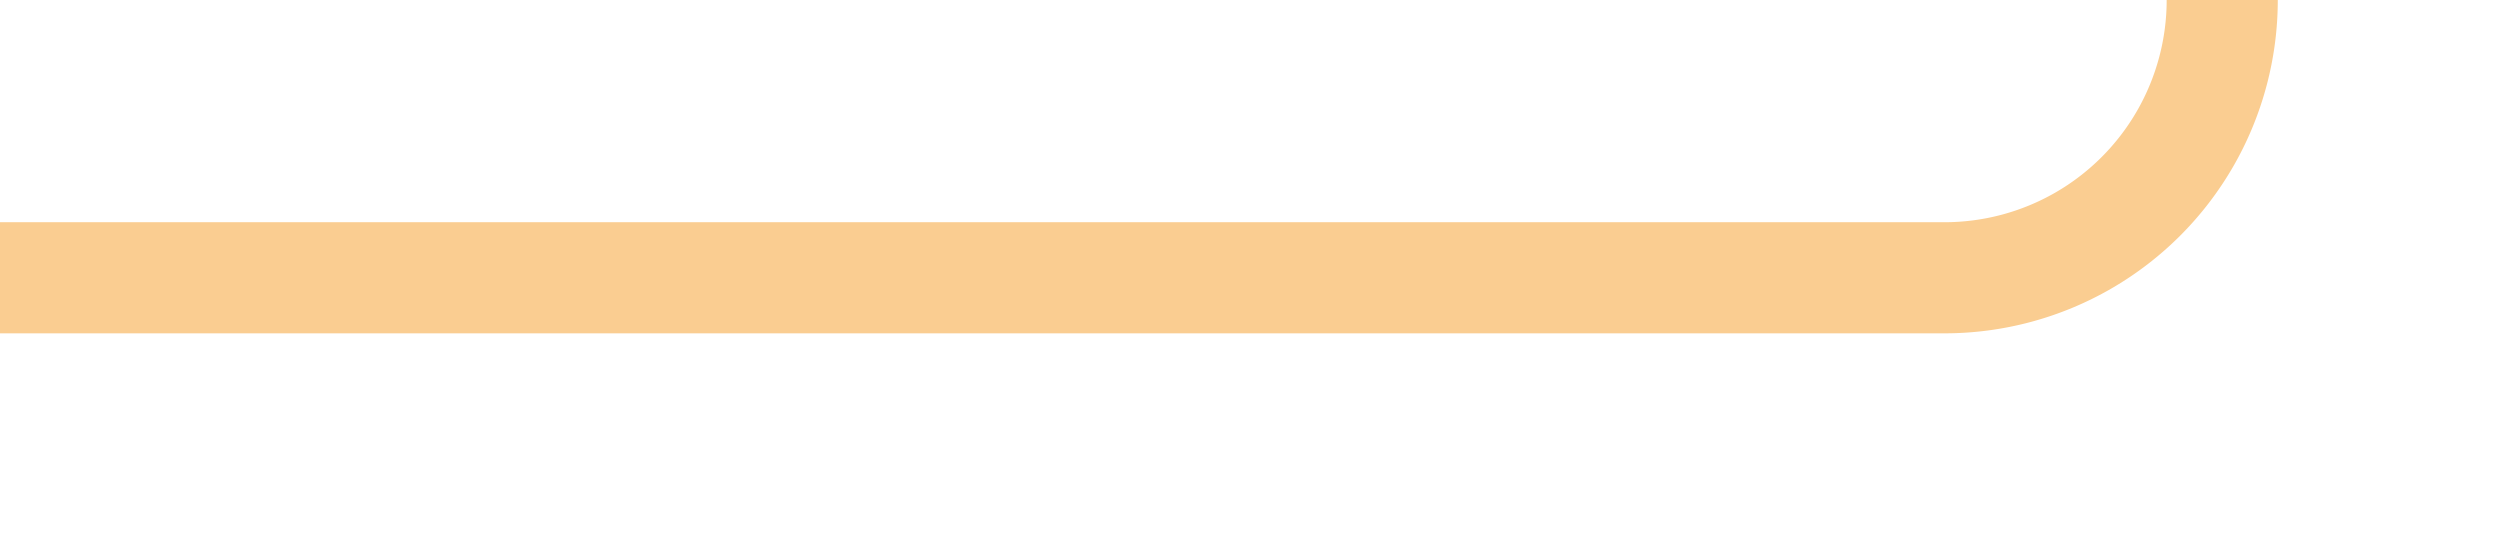 ﻿<?xml version="1.0" encoding="utf-8"?>
<svg version="1.1" xmlns:xlink="http://www.w3.org/1999/xlink" width="45px" height="10px" preserveAspectRatio="xMinYMid meet" viewBox="760 269  45 8" xmlns="http://www.w3.org/2000/svg">
  <path d="M 760 273  L 795 273  A 5 5 0 0 0 800 268 L 800 166  A 5 5 0 0 1 805 161 L 1158 161  " stroke-width="2" stroke="#facd91" fill="none" />
  <path d="M 1152.893 156.707  L 1157.186 161  L 1152.893 165.293  L 1154.307 166.707  L 1159.307 161.707  L 1160.014 161  L 1159.307 160.293  L 1154.307 155.293  L 1152.893 156.707  Z " fill-rule="nonzero" fill="#facd91" stroke="none" />
</svg>